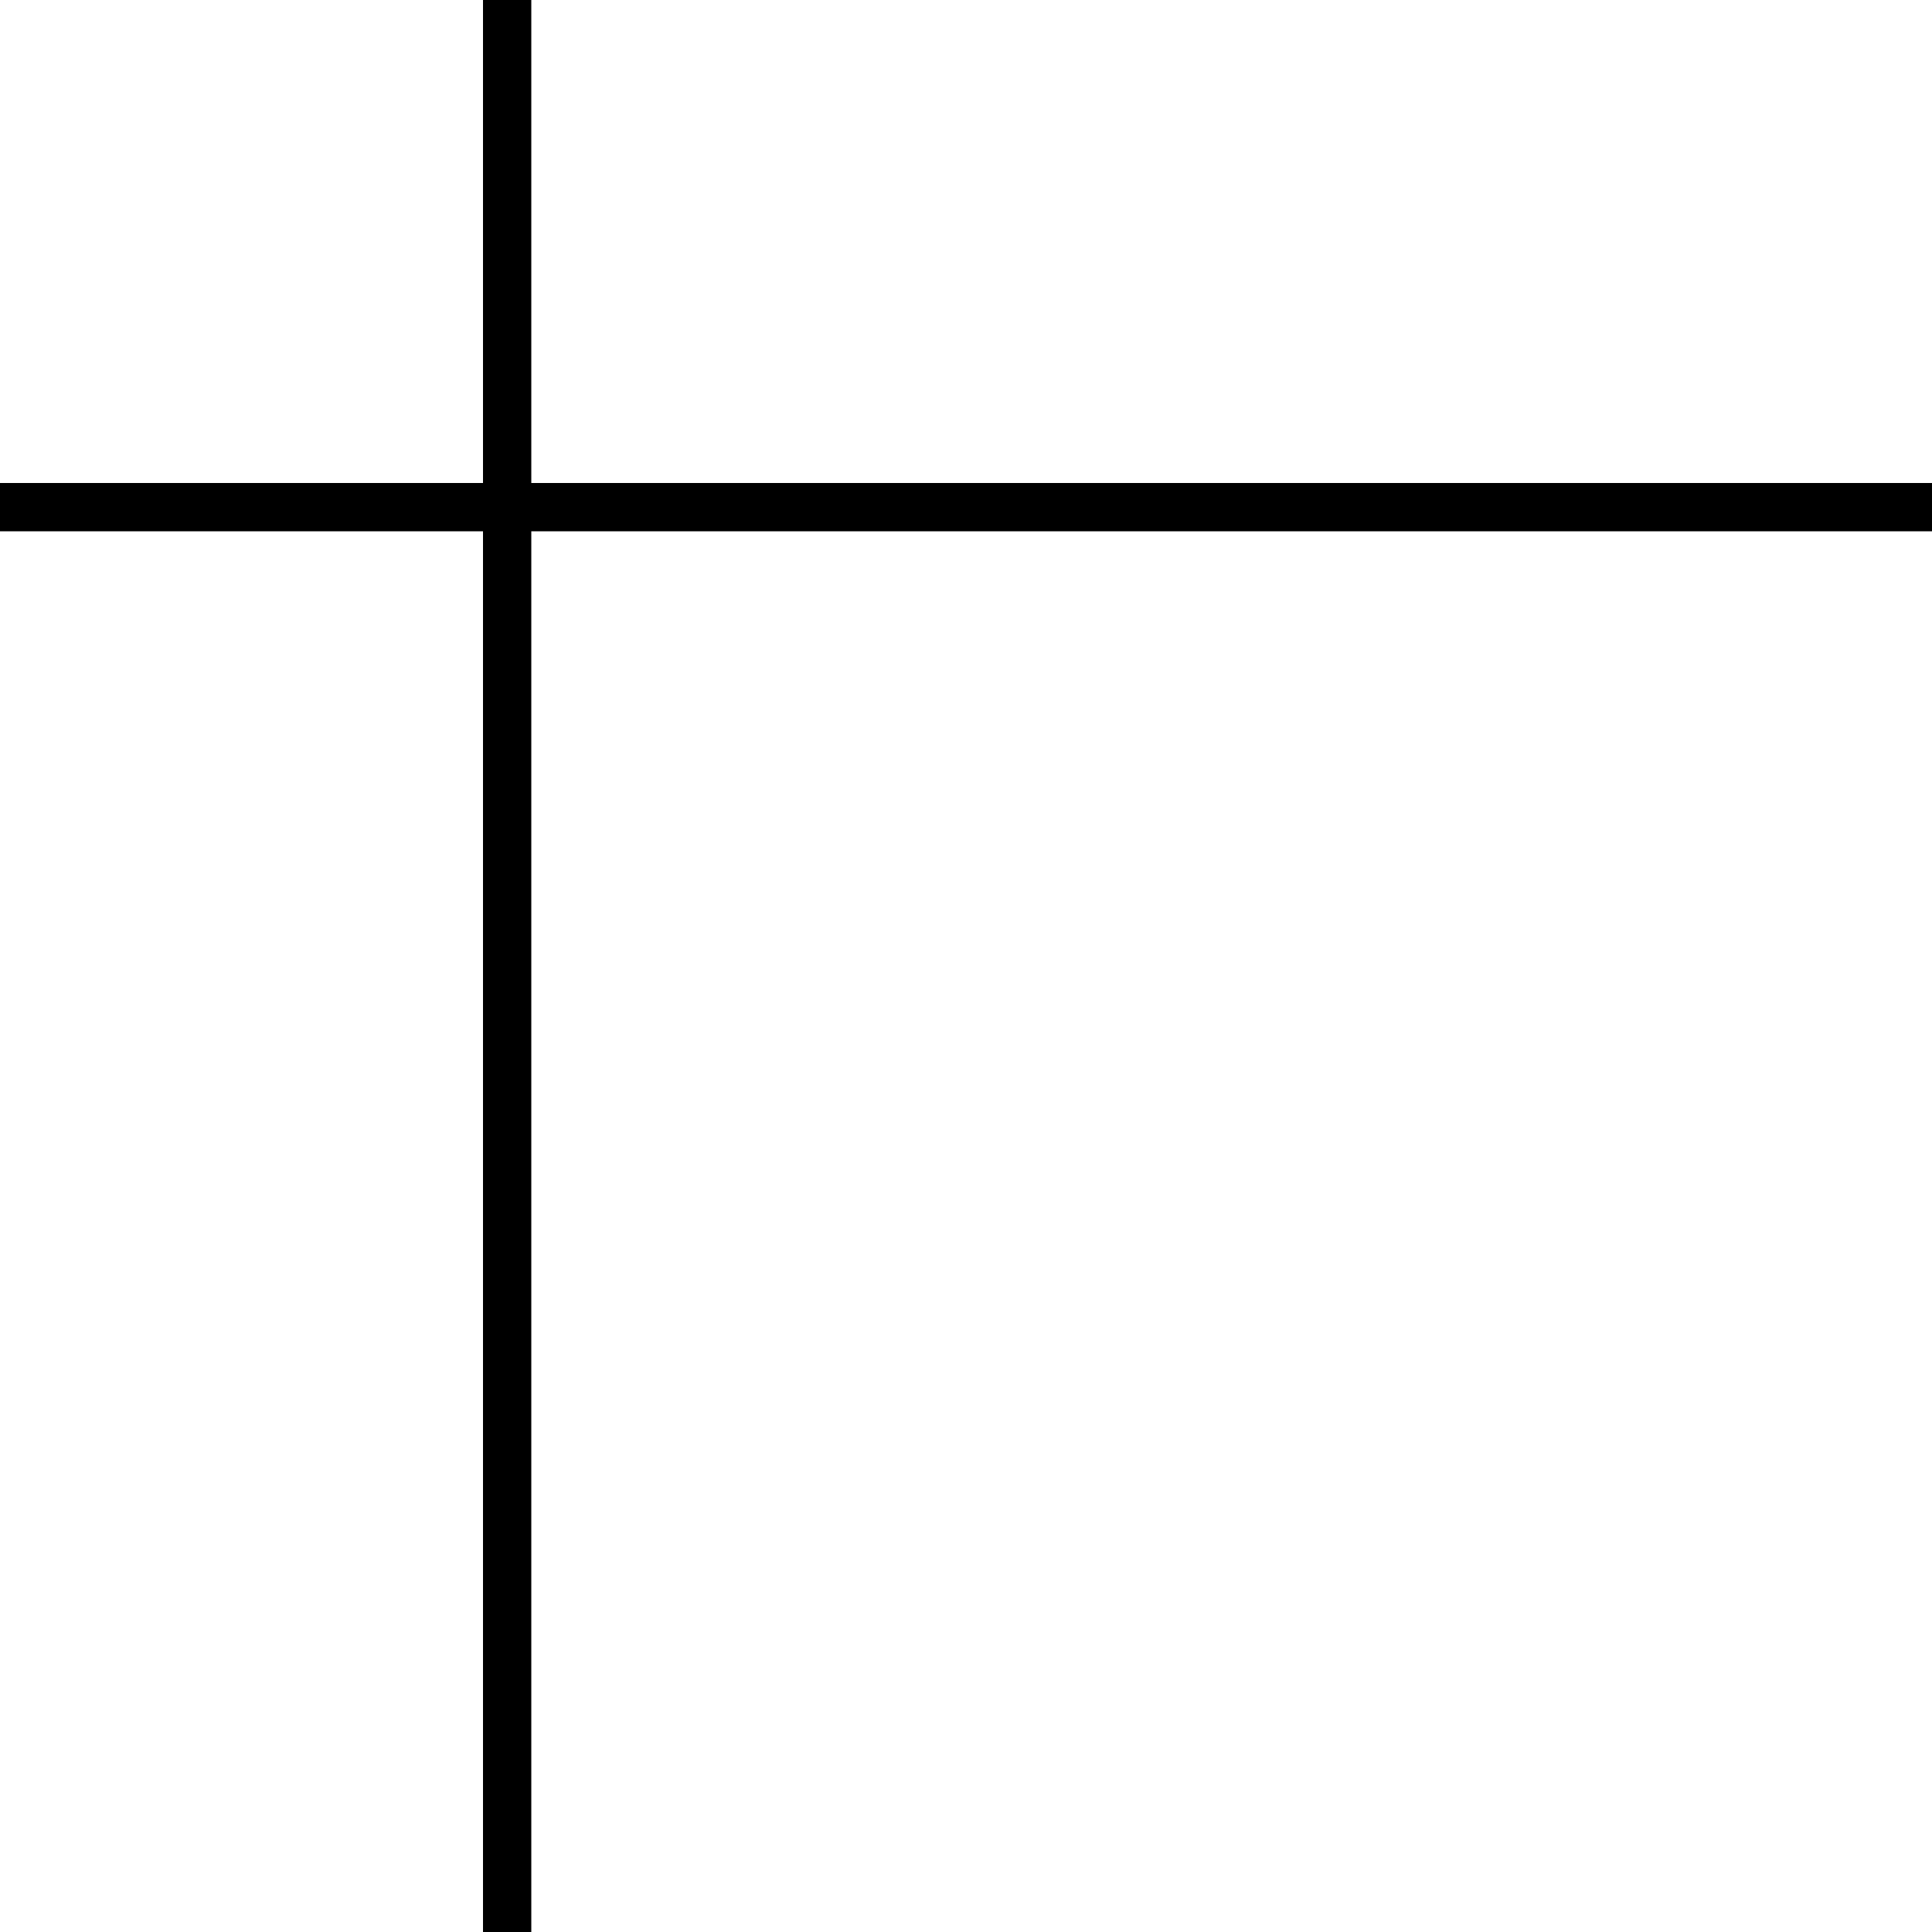 <svg id="圖層_1" data-name="圖層 1" xmlns="http://www.w3.org/2000/svg" viewBox="0 0 40 40"><defs><style>.cls-1{fill:none;stroke:#000;stroke-miterlimit:10;}</style></defs><title>linecomtop</title><line class="cls-1" y1="10.5" x2="40" y2="10.5"/><line class="cls-1" x1="10.5" x2="10.5" y2="40"/></svg>